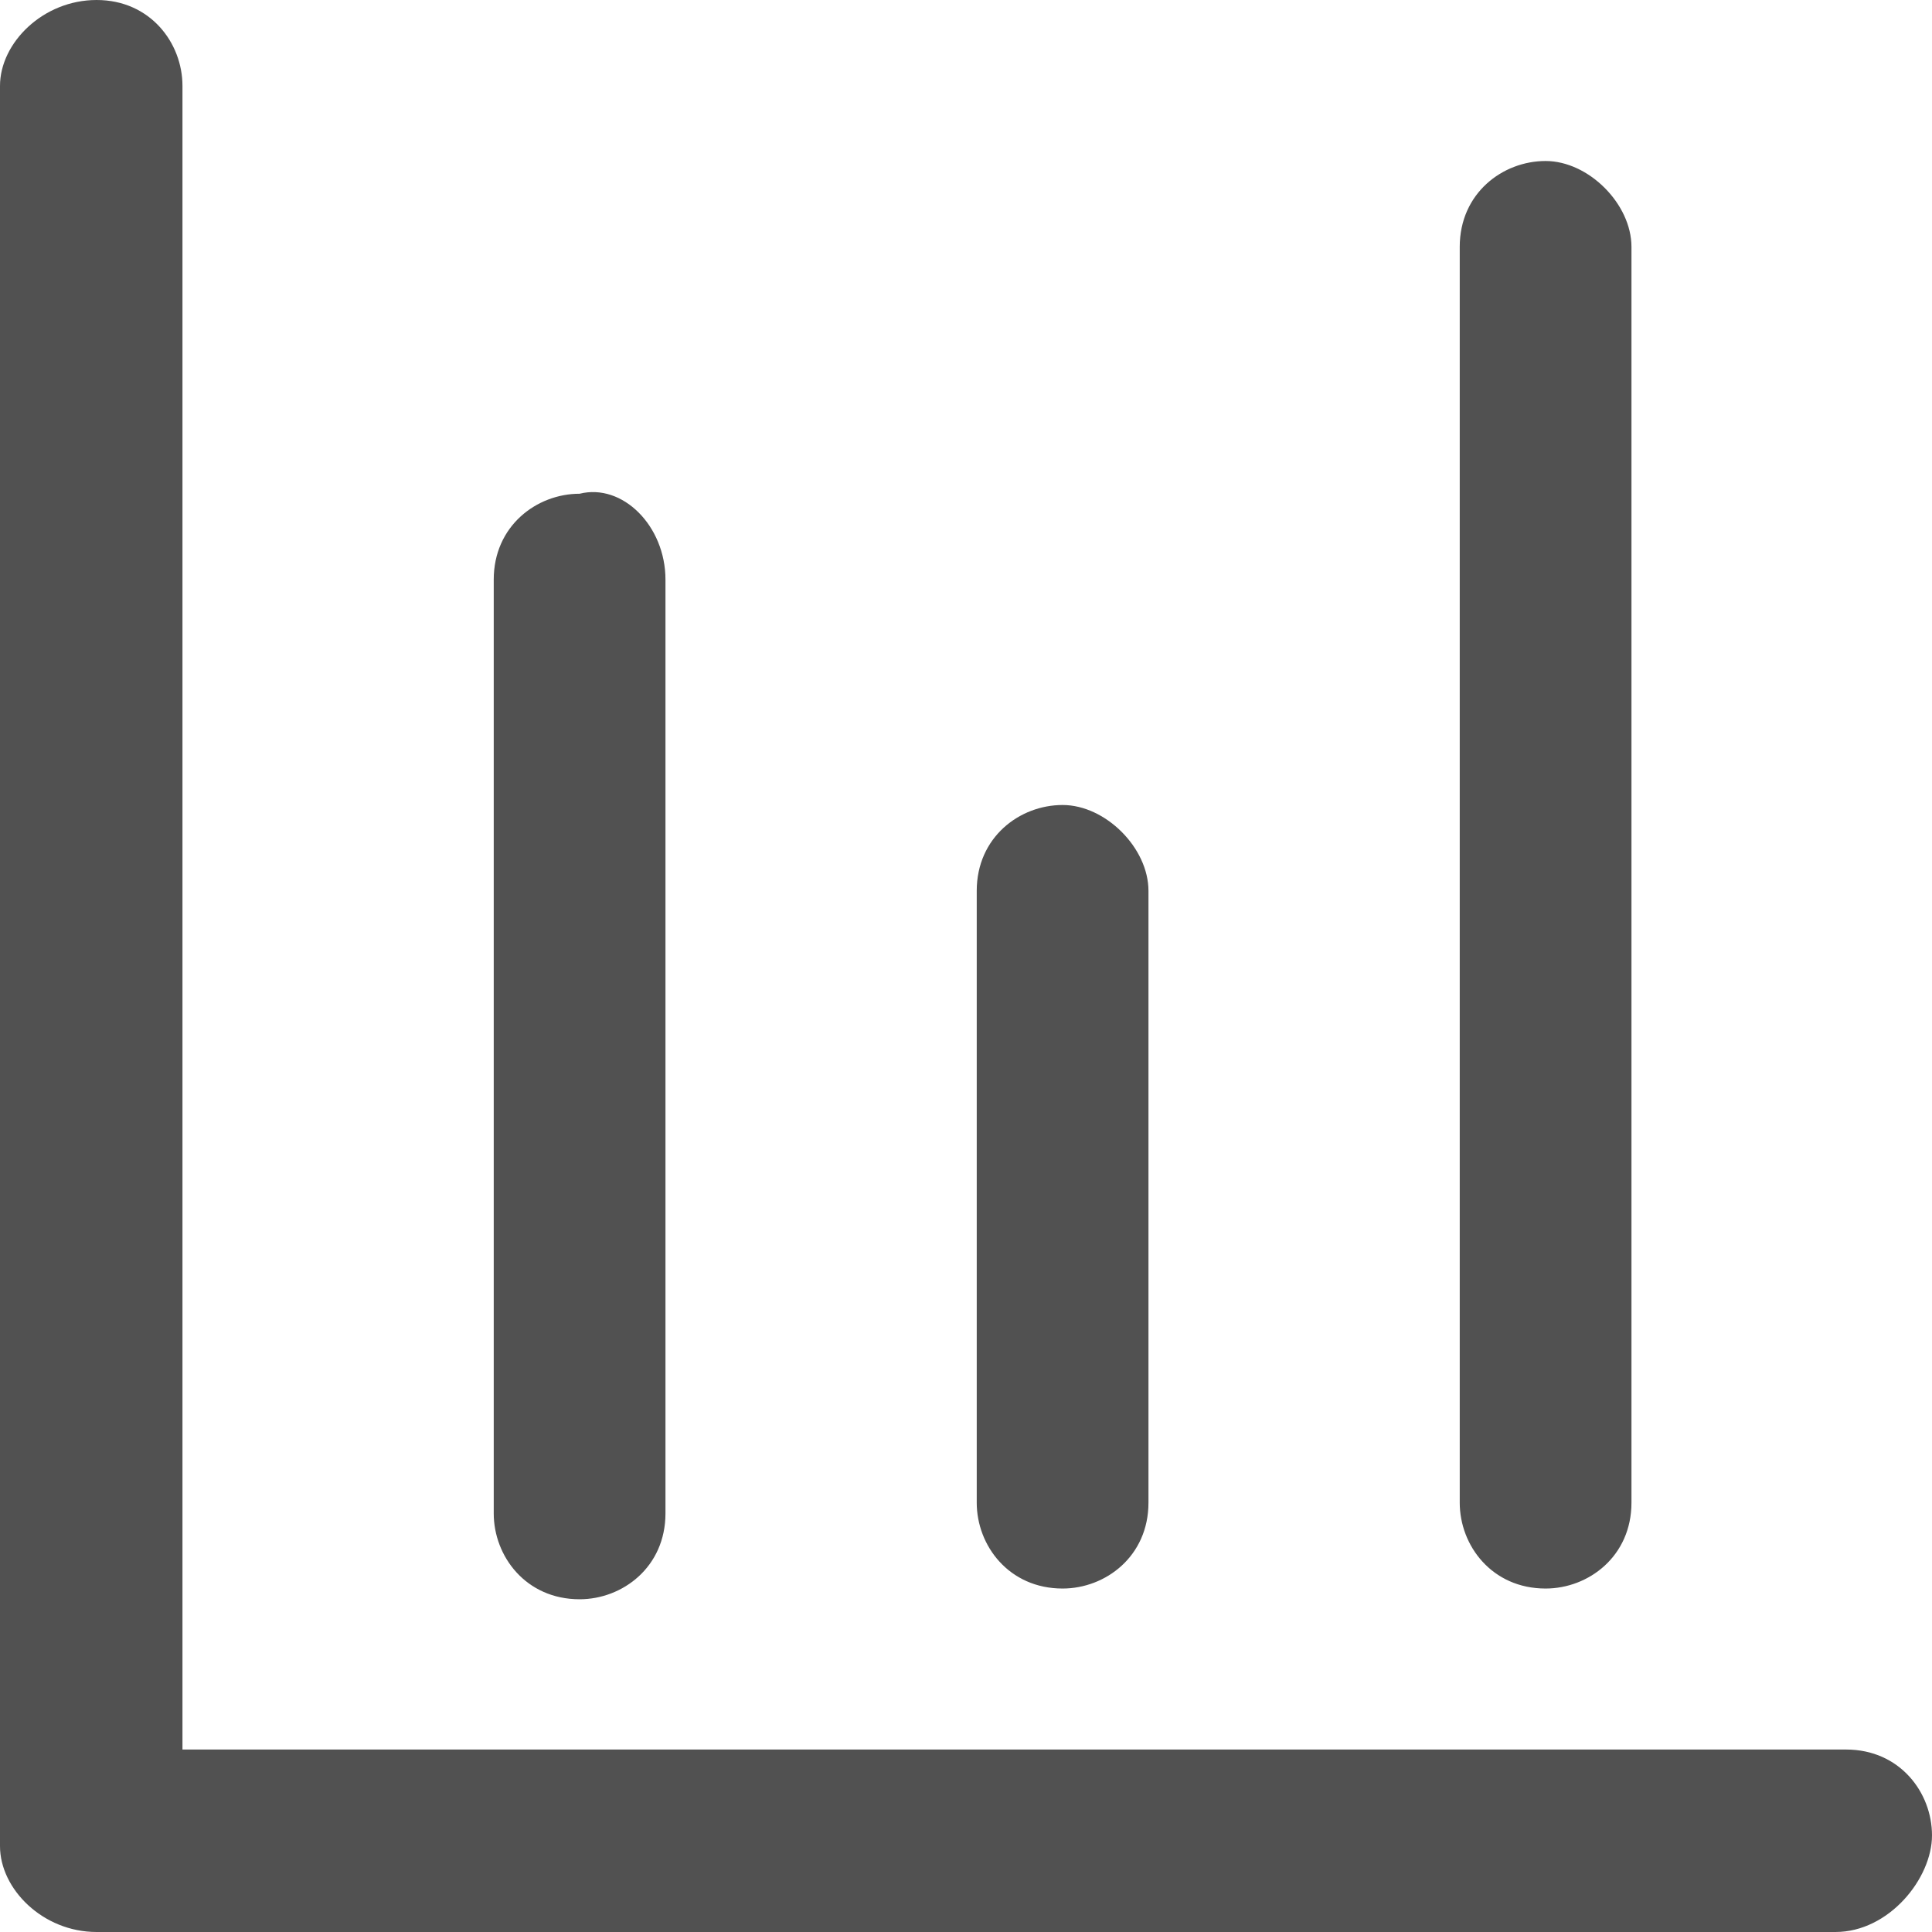 <?xml version="1.0" standalone="no"?><!DOCTYPE svg PUBLIC "-//W3C//DTD SVG 1.1//EN" "http://www.w3.org/Graphics/SVG/1.1/DTD/svg11.dtd"><svg t="1599671548627" class="icon" viewBox="0 0 1024 1024" version="1.1" xmlns="http://www.w3.org/2000/svg" p-id="6548" xmlns:xlink="http://www.w3.org/1999/xlink" width="200" height="200"><defs><style type="text/css"></style></defs><path d="M96.711 45.511v927.289c0 28.444-22.756 45.511-45.511 45.511s-51.2-17.067-51.2-39.822V45.511C0 22.756 22.756 0 51.2 0s45.511 22.756 45.511 45.511zM51.2 927.289h927.289c28.444 0 45.511 22.756 45.511 45.511s-22.756 51.2-51.2 51.2H51.2c-28.444 0-51.2-22.756-51.2-45.511s22.756-51.2 51.2-51.2zM352.711 307.2v494.933c0 28.444-22.756 45.511-45.511 45.511-28.444 0-45.511-22.756-45.511-45.511V307.2c0-28.444 22.756-45.511 45.511-45.511 22.756-5.689 45.511 17.067 45.511 45.511z m512-176.356V796.444c0 28.444-22.756 45.511-45.511 45.511-28.444 0-45.511-22.756-45.511-45.511V130.844c0-28.444 22.756-45.511 45.511-45.511s45.511 22.756 45.511 45.511z m-256 341.333V796.444c0 28.444-22.756 45.511-45.511 45.511-28.444 0-45.511-22.756-45.511-45.511V472.178c0-28.444 22.756-45.511 45.511-45.511s45.511 22.756 45.511 45.511z" fill="#515151" p-id="6549"></path></svg>